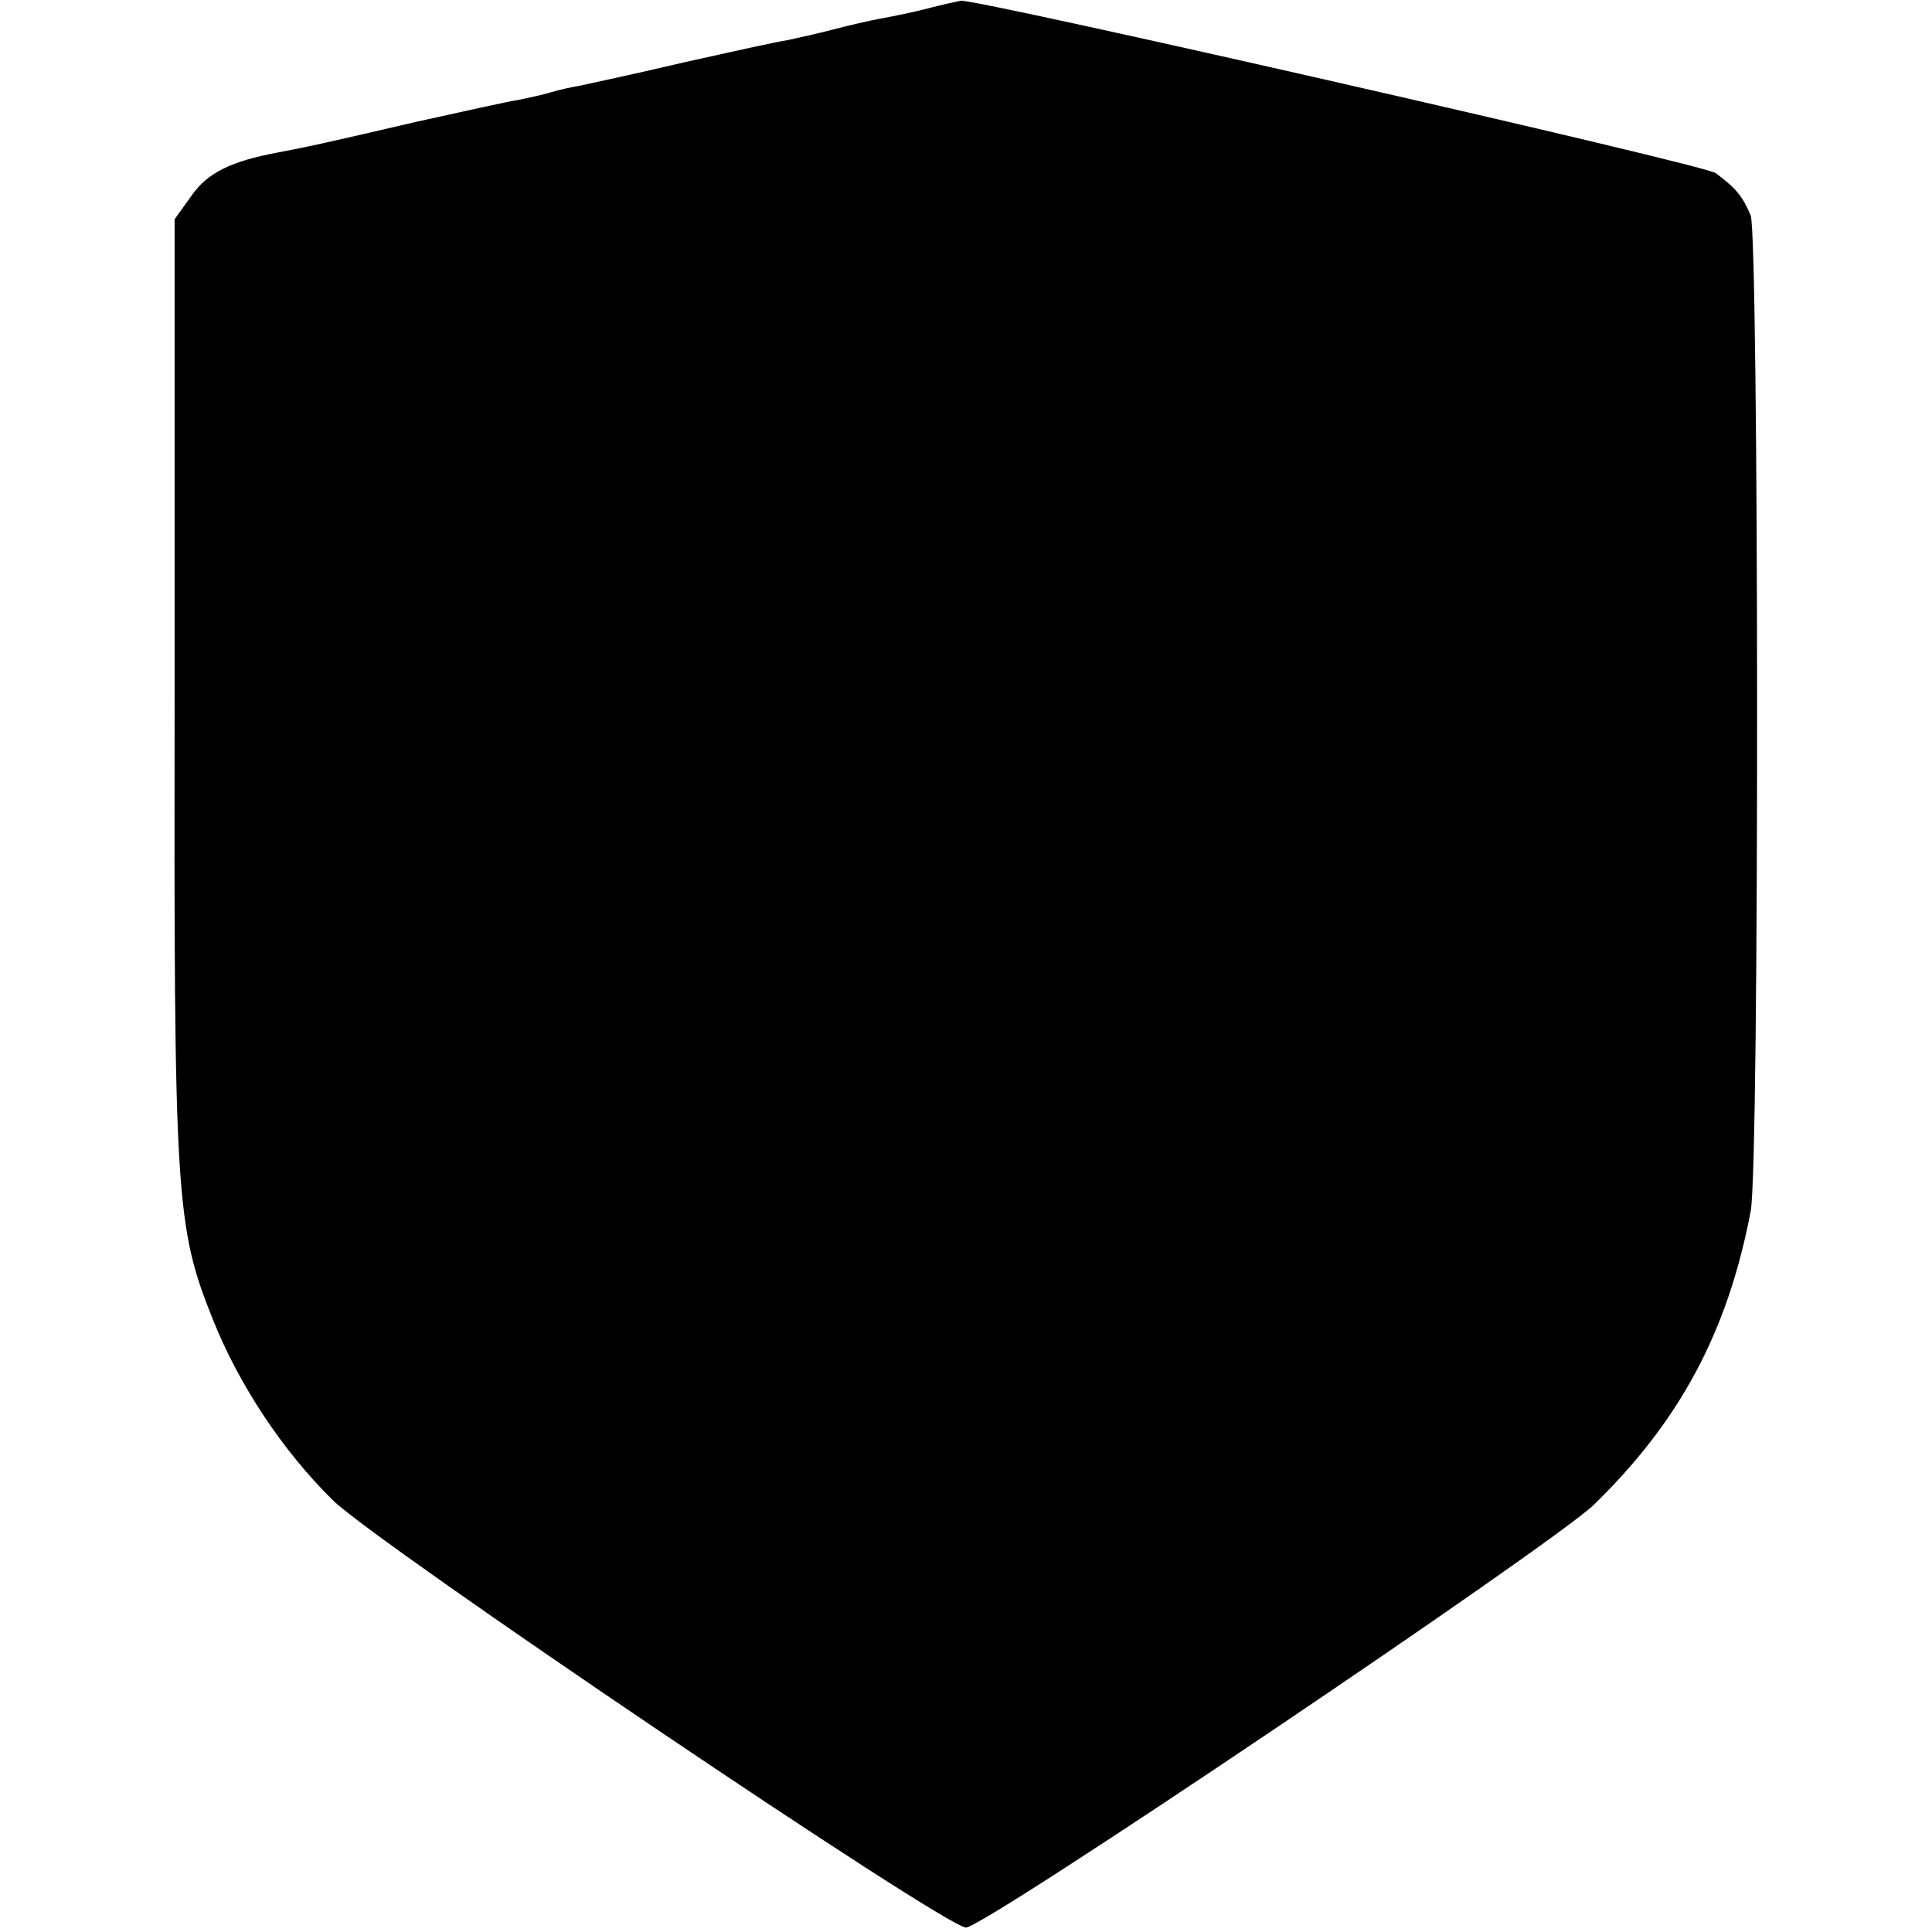 <?xml version="1.0" standalone="no"?>
<!DOCTYPE svg PUBLIC "-//W3C//DTD SVG 20010904//EN"
 "http://www.w3.org/TR/2001/REC-SVG-20010904/DTD/svg10.dtd">
<svg version="1.0" xmlns="http://www.w3.org/2000/svg"
 width="260pt" height="260pt" viewBox="0 0 260 260"
 preserveAspectRatio="xMidYMid meet">
<g transform="translate(0,260) scale(0.1,-0.1)"
fill="#000000" stroke="none">
<path d="M1250 2589 c-19 -5 -48 -11 -65 -14 -16 -3 -46 -10 -65 -15 -19 -5
-46 -11 -60 -14 -14 -2 -77 -16 -140 -30 -63 -15 -125 -28 -138 -31 -12 -2
-30 -6 -40 -9 -9 -3 -28 -7 -42 -10 -14 -2 -77 -16 -140 -30 -129 -30 -143
-33 -185 -41 -65 -12 -96 -28 -117 -58 l-23 -32 0 -635 c-1 -684 1 -720 52
-847 35 -87 93 -175 161 -242 60 -59 824 -575 852 -575 25 0 789 515 845 569
115 112 180 232 211 395 12 60 11 1312 0 1340 -11 26 -19 36 -47 57 -13 11
-996 235 -1016 232 -5 -1 -24 -5 -43 -10z"/>
</g>
</svg>
